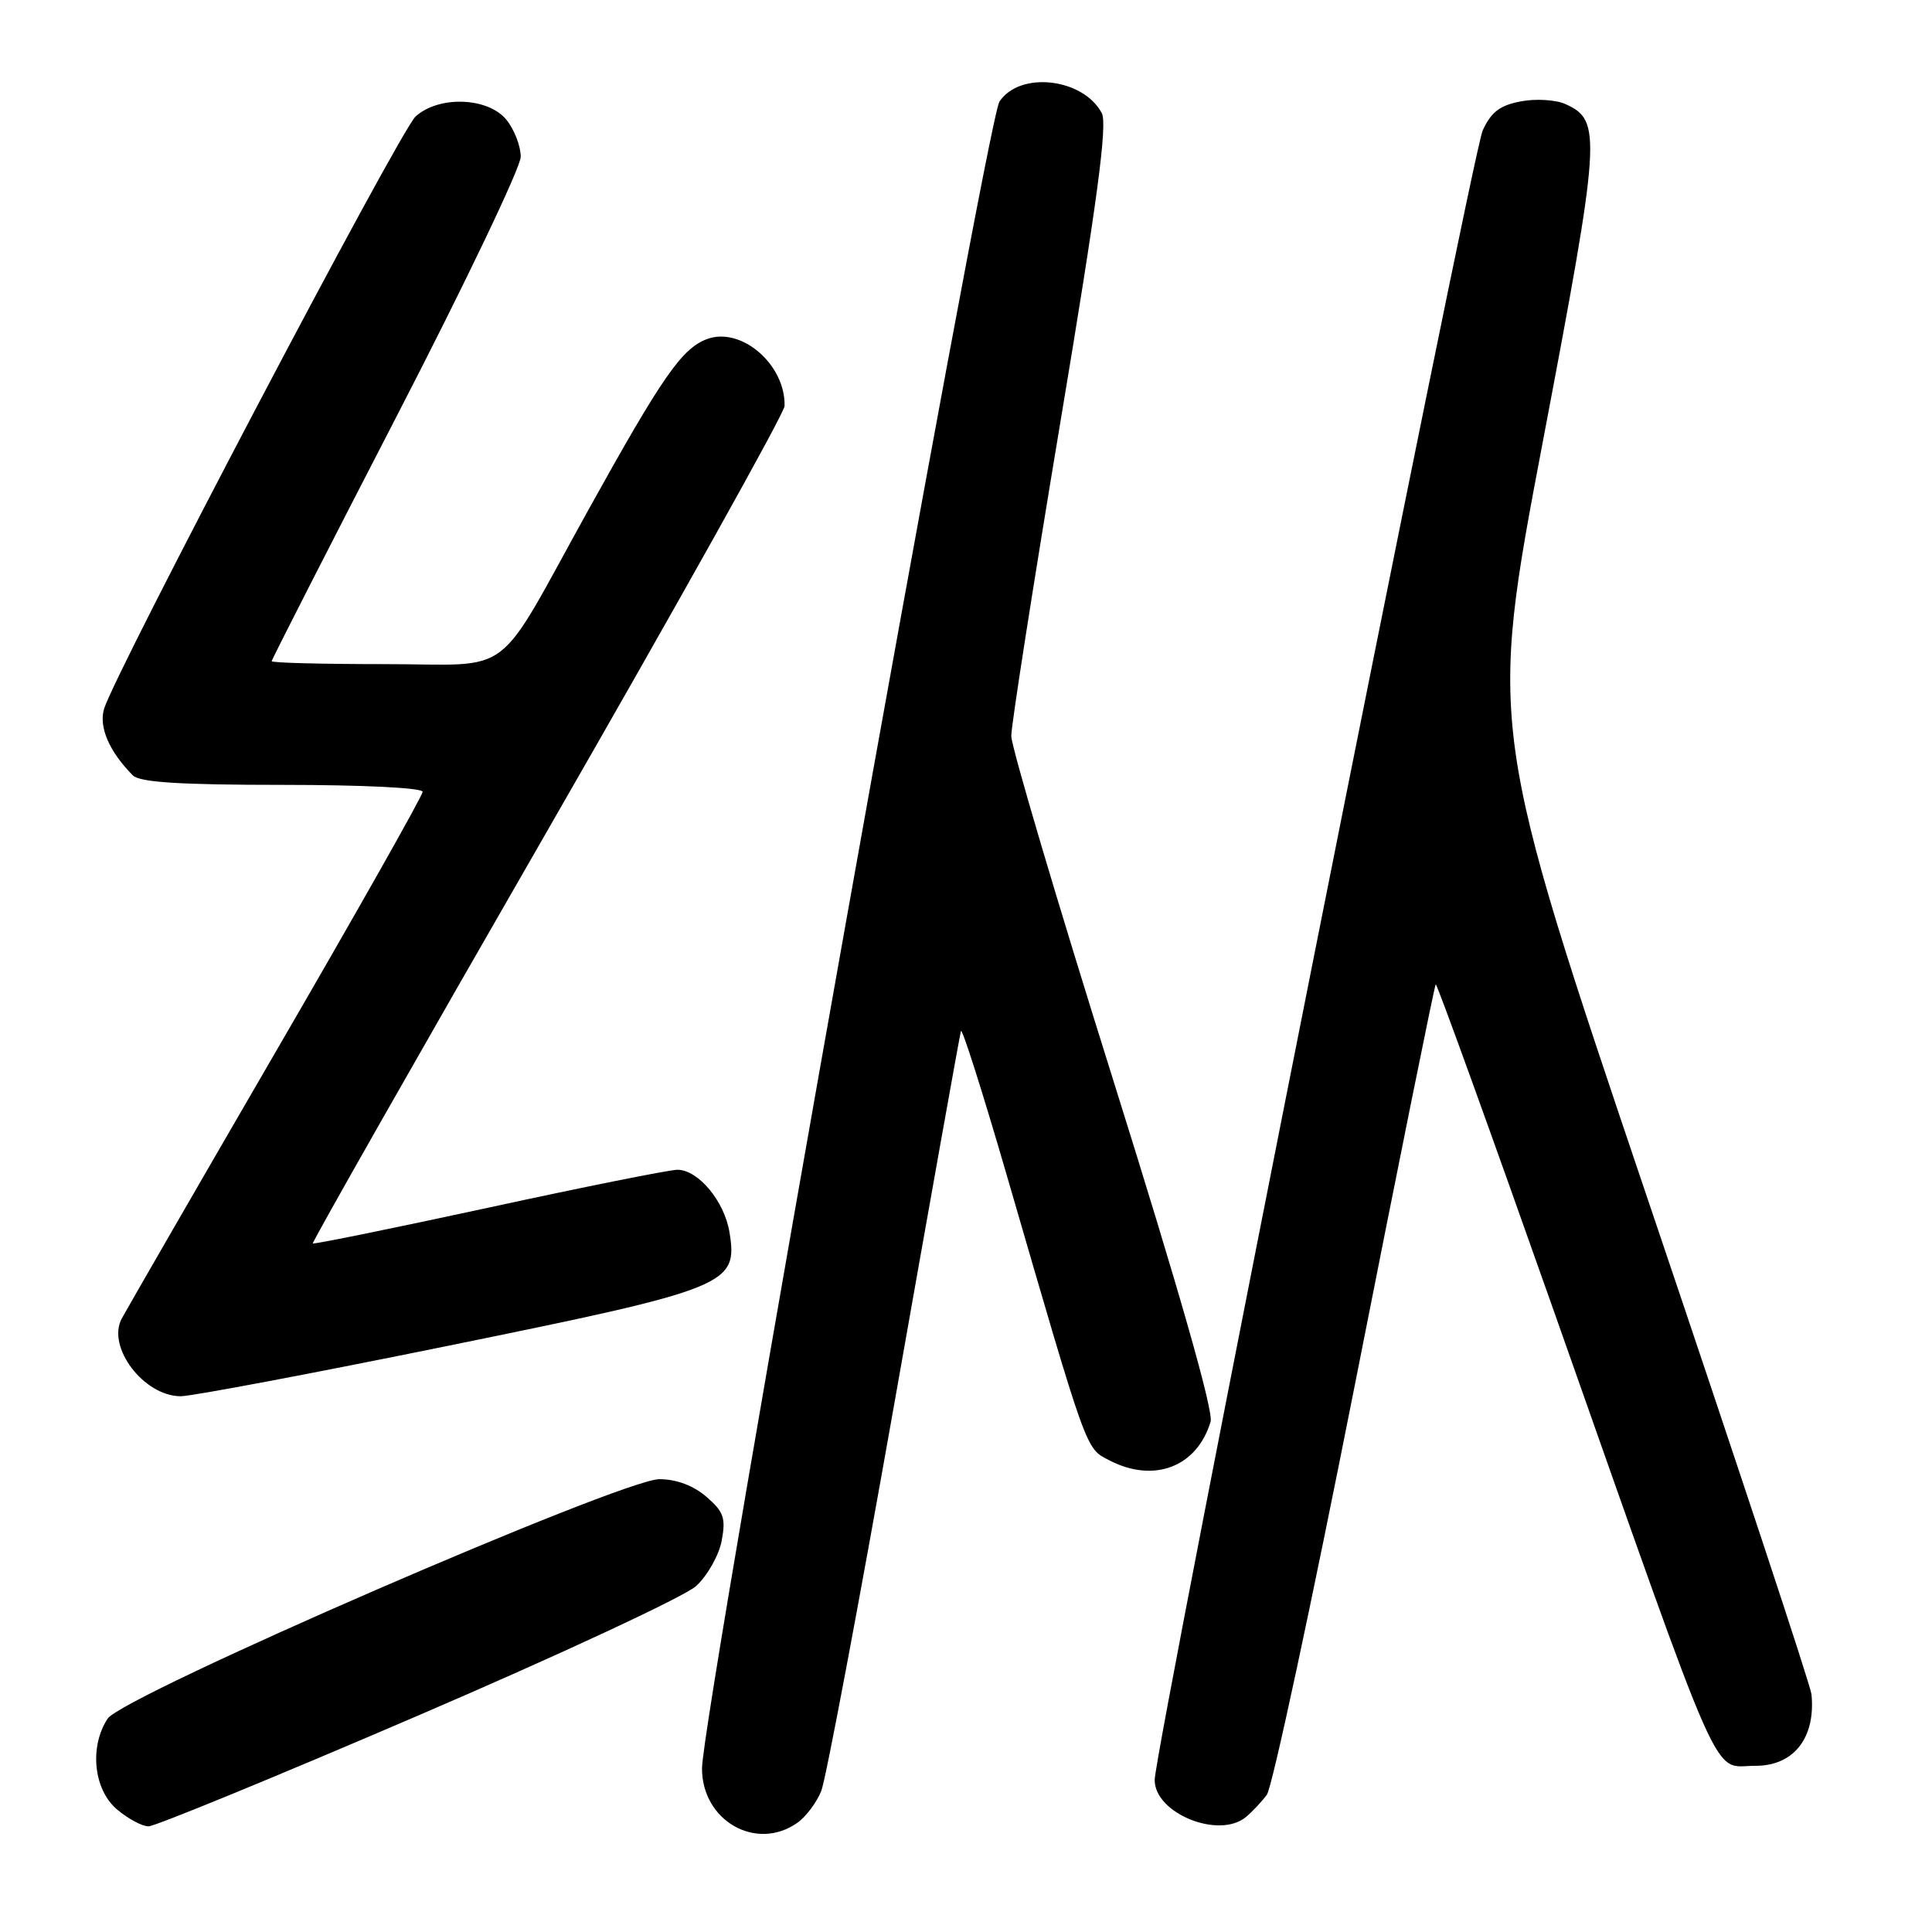 <?xml version="1.0" encoding="UTF-8" standalone="no"?>
<!DOCTYPE svg PUBLIC "-//W3C//DTD SVG 1.1//EN" "http://www.w3.org/Graphics/SVG/1.1/DTD/svg11.dtd" >
<svg xmlns="http://www.w3.org/2000/svg" xmlns:xlink="http://www.w3.org/1999/xlink" version="1.1" viewBox="0 0 256 256">
 <g >
 <path fill="currentColor"
d=" M 105.64 241.54 C 106.79 240.74 108.22 238.82 108.83 237.29 C 109.43 235.76 113.78 212.68 118.50 186.00 C 123.21 159.32 127.18 137.10 127.33 136.62 C 127.47 136.13 130.19 144.68 133.37 155.62 C 144.21 192.93 143.82 191.86 147.01 193.51 C 152.91 196.56 158.60 194.38 160.41 188.38 C 160.82 187.01 156.25 170.98 147.53 143.19 C 140.09 119.50 134.00 98.95 134.00 97.52 C 134.00 96.08 136.93 77.36 140.51 55.91 C 145.40 26.66 146.77 16.44 145.99 14.98 C 143.50 10.33 135.10 9.39 132.43 13.47 C 130.72 16.08 93.05 227.15 93.02 234.30 C 92.99 241.24 100.18 245.37 105.64 241.54 Z  M 55.38 227.33 C 74.14 219.27 90.73 211.54 92.24 210.16 C 93.74 208.78 95.27 206.07 95.63 204.15 C 96.19 201.15 95.90 200.31 93.59 198.32 C 91.87 196.84 89.61 196.00 87.37 196.00 C 82.38 196.00 16.25 224.70 14.26 227.73 C 11.83 231.44 12.39 237.08 15.46 239.72 C 16.92 240.97 18.82 242.00 19.68 242.00 C 20.54 242.00 36.61 235.40 55.38 227.33 Z  M 165.11 240.75 C 165.93 240.06 167.17 238.75 167.86 237.82 C 168.56 236.90 173.81 212.42 179.54 183.43 C 185.26 154.44 190.08 130.59 190.24 130.43 C 190.39 130.27 197.45 149.80 205.93 173.82 C 228.81 238.67 226.72 233.96 232.56 233.98 C 237.67 234.01 240.60 230.29 240.03 224.50 C 239.93 223.40 230.25 194.14 218.53 159.48 C 197.23 96.45 197.23 96.45 204.44 58.48 C 212.13 17.97 212.27 15.99 207.45 13.80 C 206.19 13.22 203.52 13.05 201.54 13.43 C 198.75 13.95 197.58 14.84 196.46 17.30 C 195.05 20.41 153.00 231.85 153.00 235.86 C 153.00 240.29 161.54 243.74 165.11 240.75 Z  M 59.50 178.30 C 96.58 170.74 97.79 170.25 96.66 163.28 C 95.99 159.17 92.52 155.00 89.76 155.00 C 88.72 155.00 77.47 157.25 64.77 160.01 C 52.07 162.76 41.57 164.90 41.45 164.76 C 41.32 164.62 55.32 139.98 72.57 110.00 C 89.81 80.02 103.94 54.73 103.96 53.80 C 104.09 48.29 98.19 43.22 93.65 44.94 C 90.33 46.21 87.75 49.92 78.00 67.50 C 65.30 90.41 68.48 88.00 50.93 88.00 C 42.72 88.00 36.00 87.83 36.00 87.61 C 36.00 87.40 43.42 72.85 52.50 55.27 C 61.58 37.69 69.00 22.17 69.00 20.77 C 69.00 19.37 68.15 17.17 67.11 15.88 C 64.68 12.88 58.16 12.64 55.07 15.43 C 52.98 17.33 15.14 89.29 13.78 93.96 C 13.08 96.37 14.50 99.62 17.61 102.75 C 18.52 103.66 23.90 104.00 37.43 104.00 C 48.09 104.00 56.00 104.39 56.00 104.92 C 56.00 105.43 47.29 120.84 36.65 139.17 C 26.01 157.50 16.78 173.51 16.12 174.74 C 14.13 178.51 19.06 184.99 23.94 185.01 C 25.35 185.02 41.35 182.00 59.50 178.30 Z "/>
</g>
</svg>